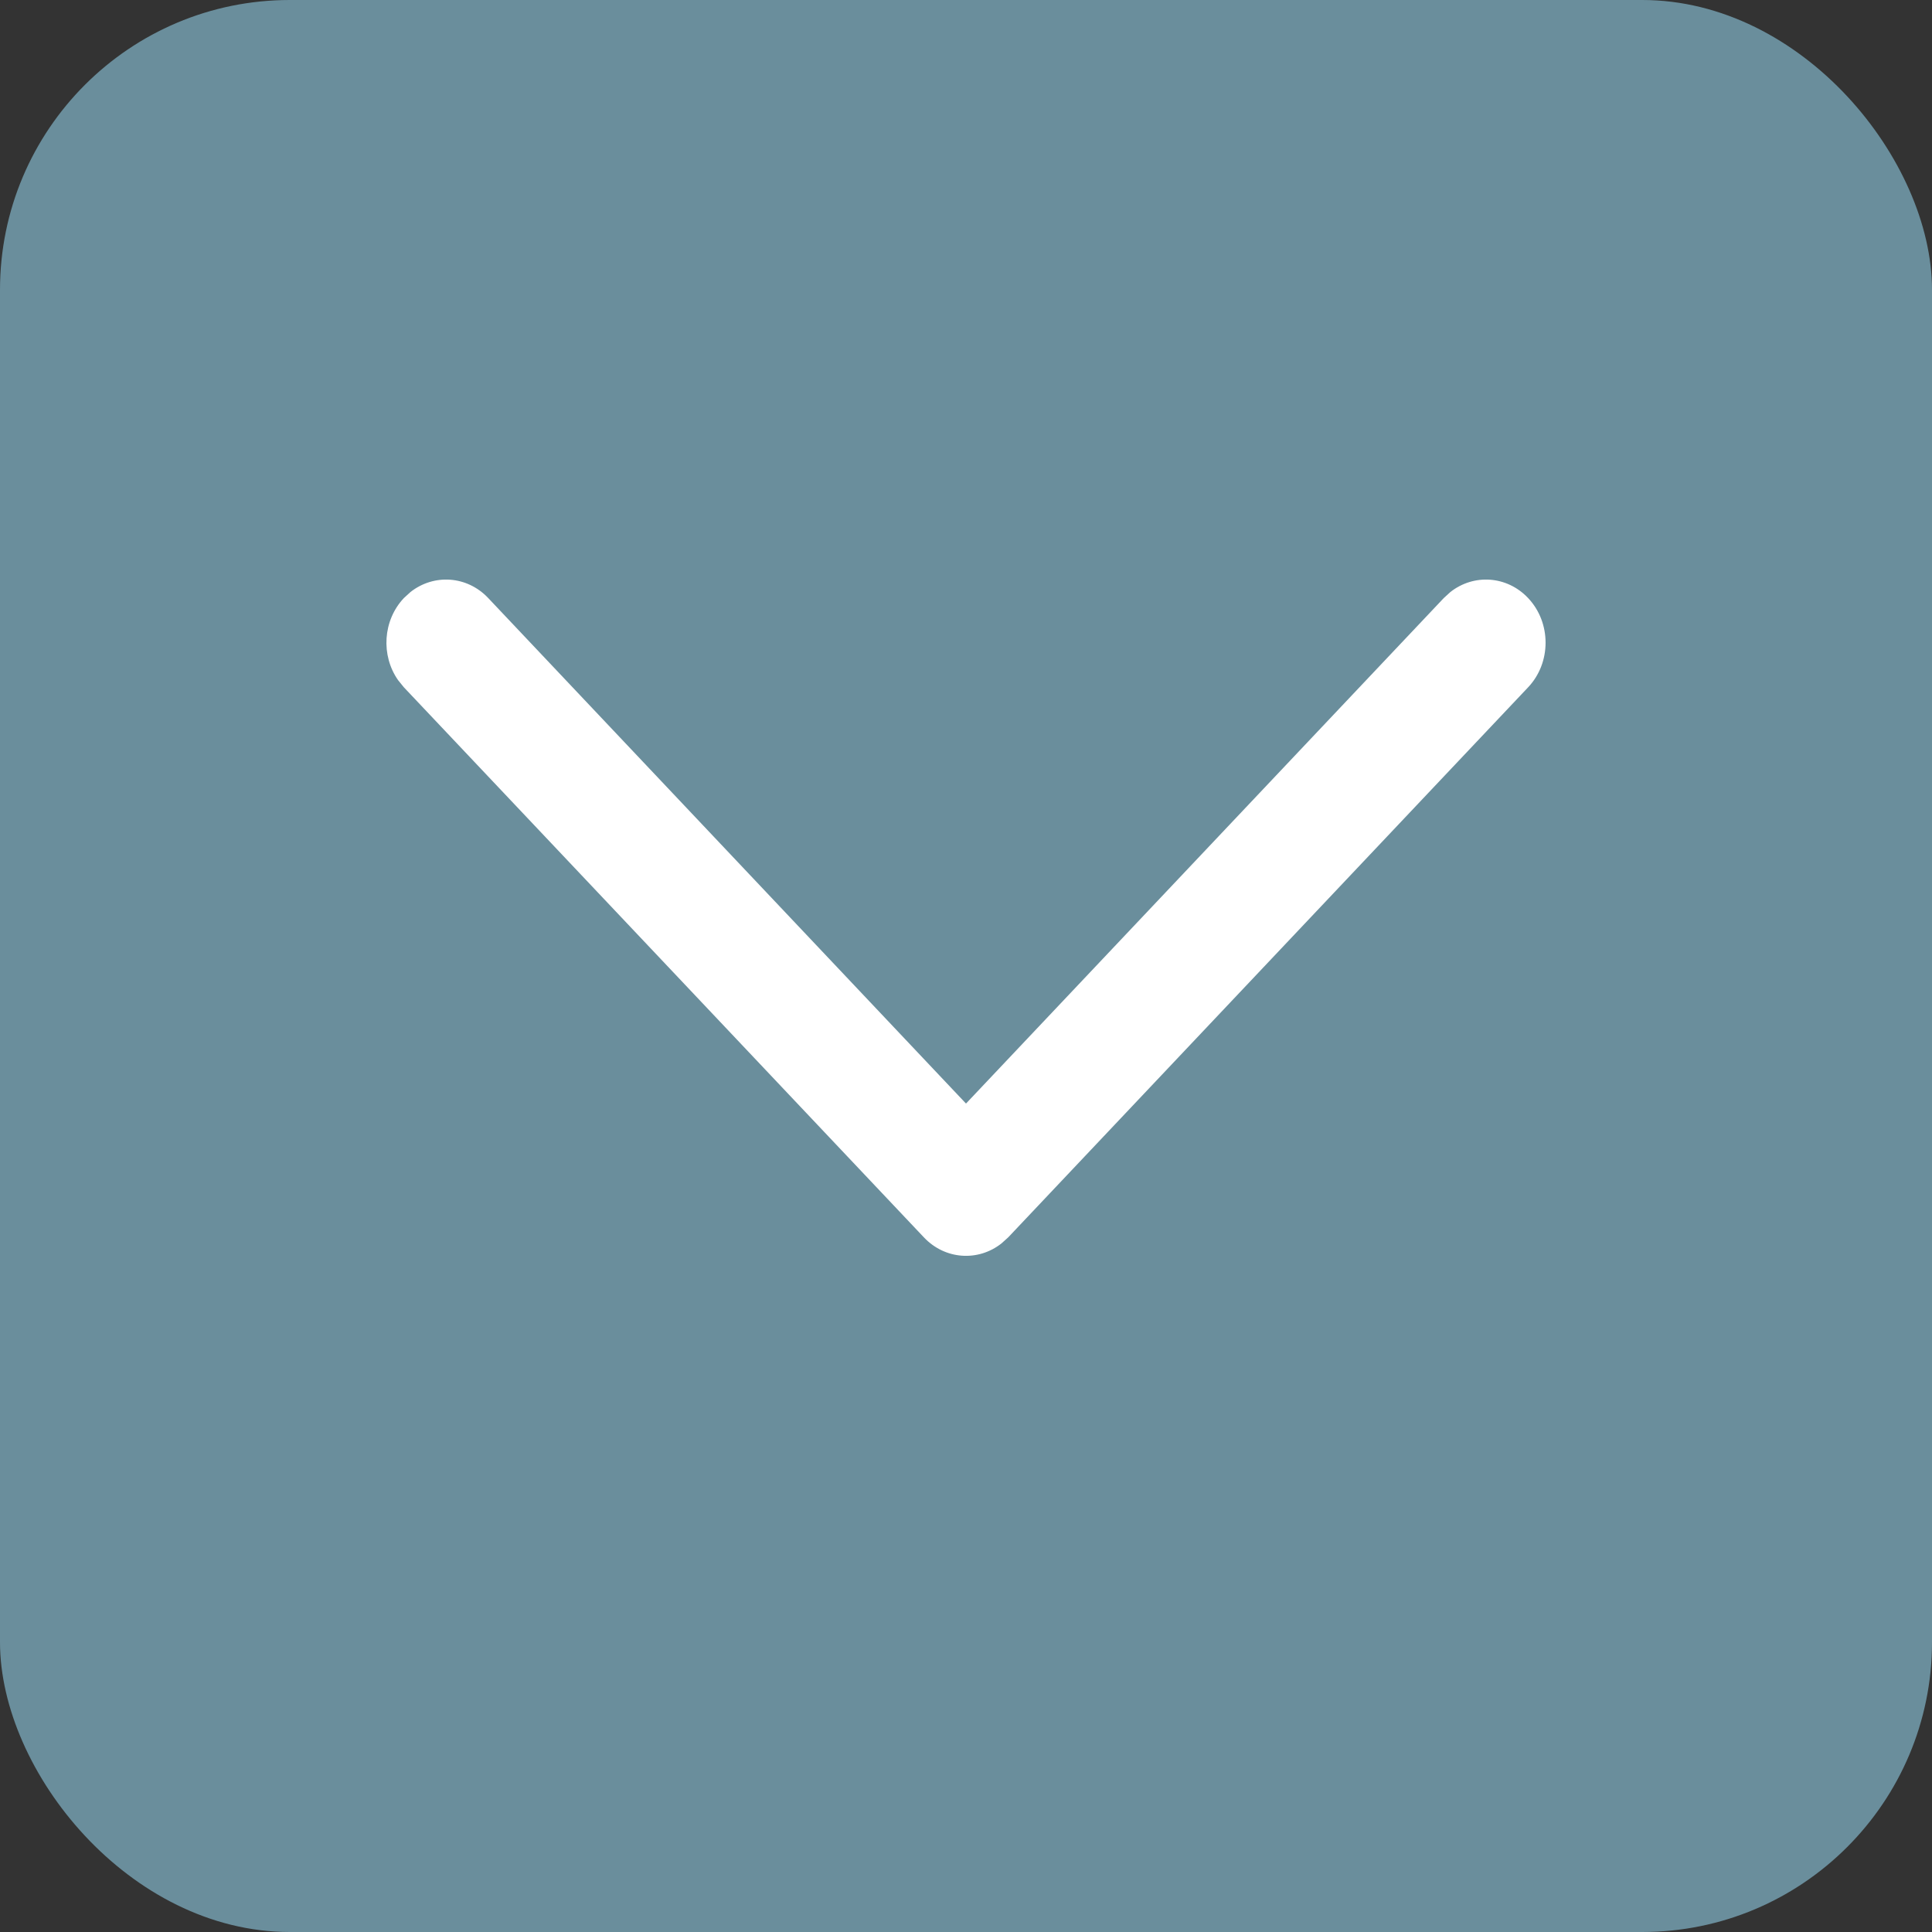 <svg width="20" height="20" viewBox="0 0 20 20" fill="none" xmlns="http://www.w3.org/2000/svg">
<rect x="0" y="0" width="20" height="20" fill="#333333" stroke="none"/>
<rect width="20" height="20" rx="3" fill="#6A8E9C"/>
<path d="M15.819 6.191C15.6 5.959 15.257 5.938 15.015 6.128L14.946 6.191L10 11.424L5.054 6.191C4.835 5.959 4.492 5.938 4.25 6.128L4.181 6.191C3.962 6.423 3.942 6.786 4.121 7.041L4.181 7.115L9.564 12.809C9.783 13.041 10.126 13.062 10.367 12.872L10.437 12.809L15.819 7.115C16.06 6.86 16.06 6.446 15.819 6.191Z" fill="white"/>
</svg>
